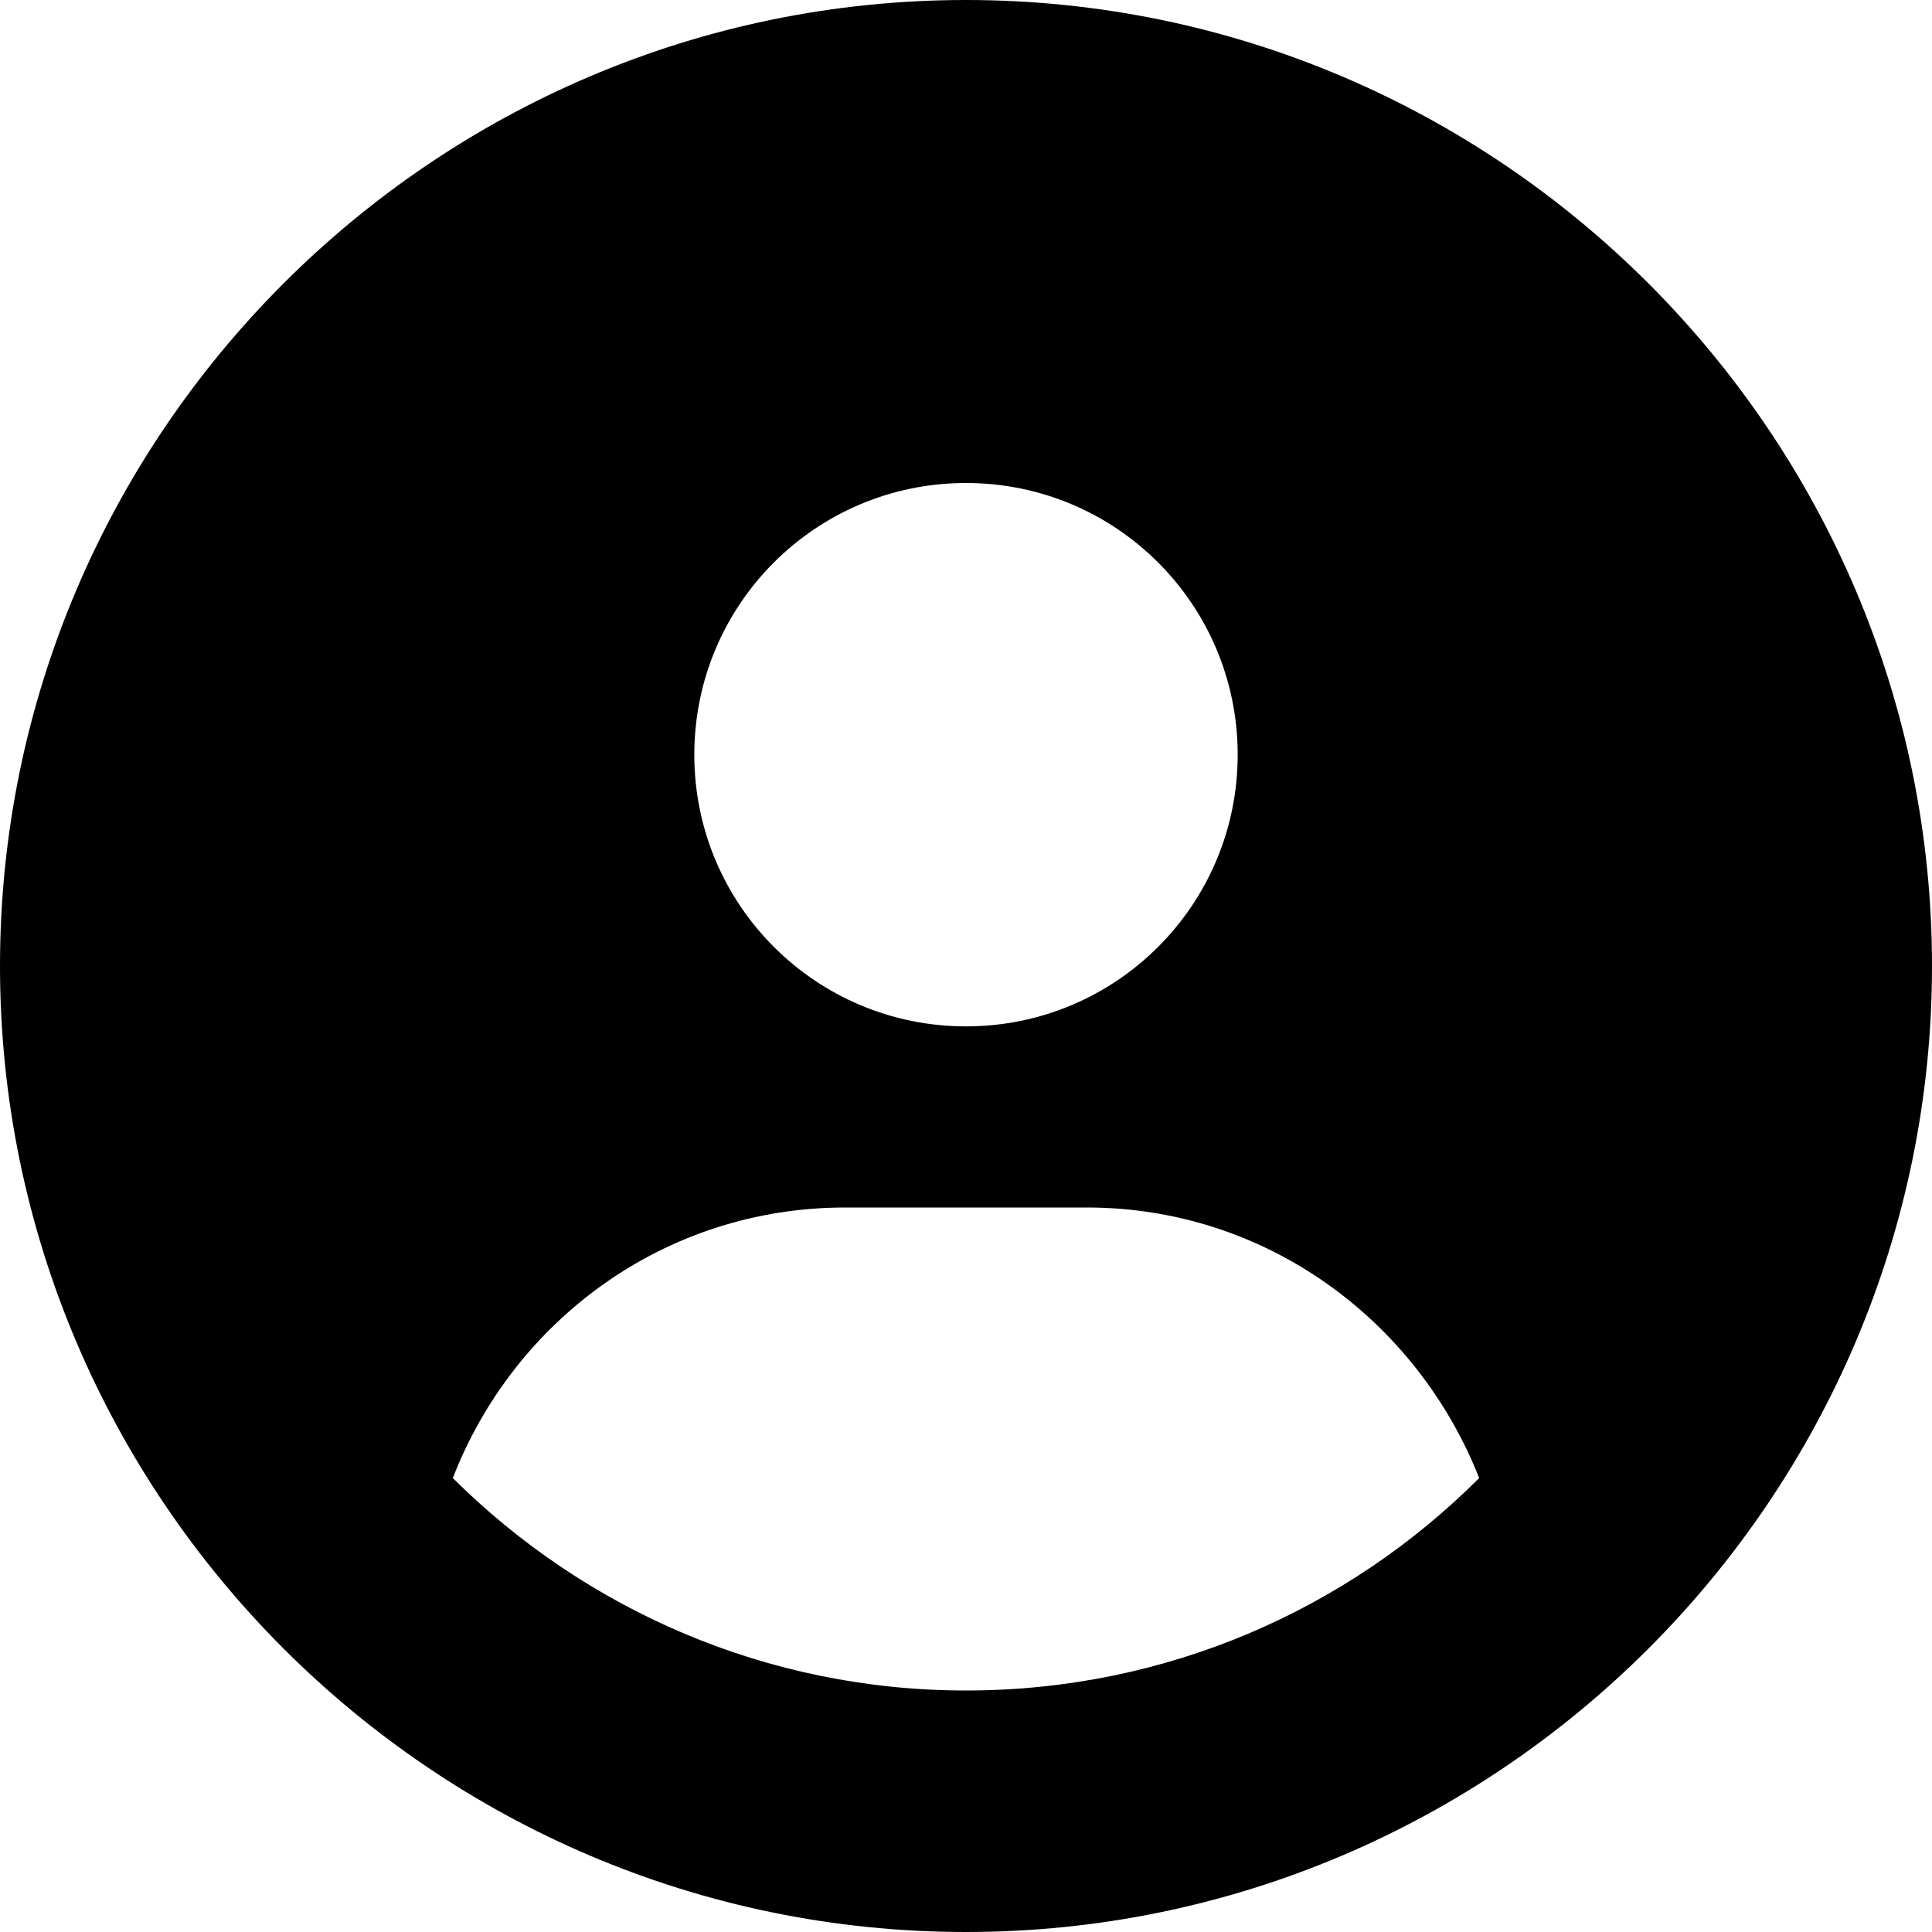 <svg xmlns="http://www.w3.org/2000/svg" viewBox="0 0 512 512"><path d="M256 0C115 0 0 115 0 256s115 256 256 256 256-115 256-256S397 0 256 0zm0 128c39.8 0 72 32.2 72 72s-32.2 72-72 72-72-32.2-72-72 32.2-72 72-72zm0 320c-52.9 0-101-21.5-136-56.3 16.2-41.8 56.2-71.7 104-71.7h64c47.5 0 87.5 29.9 104 71.7-34.8 34.8-82.8 56.3-136 56.3z"/></svg>